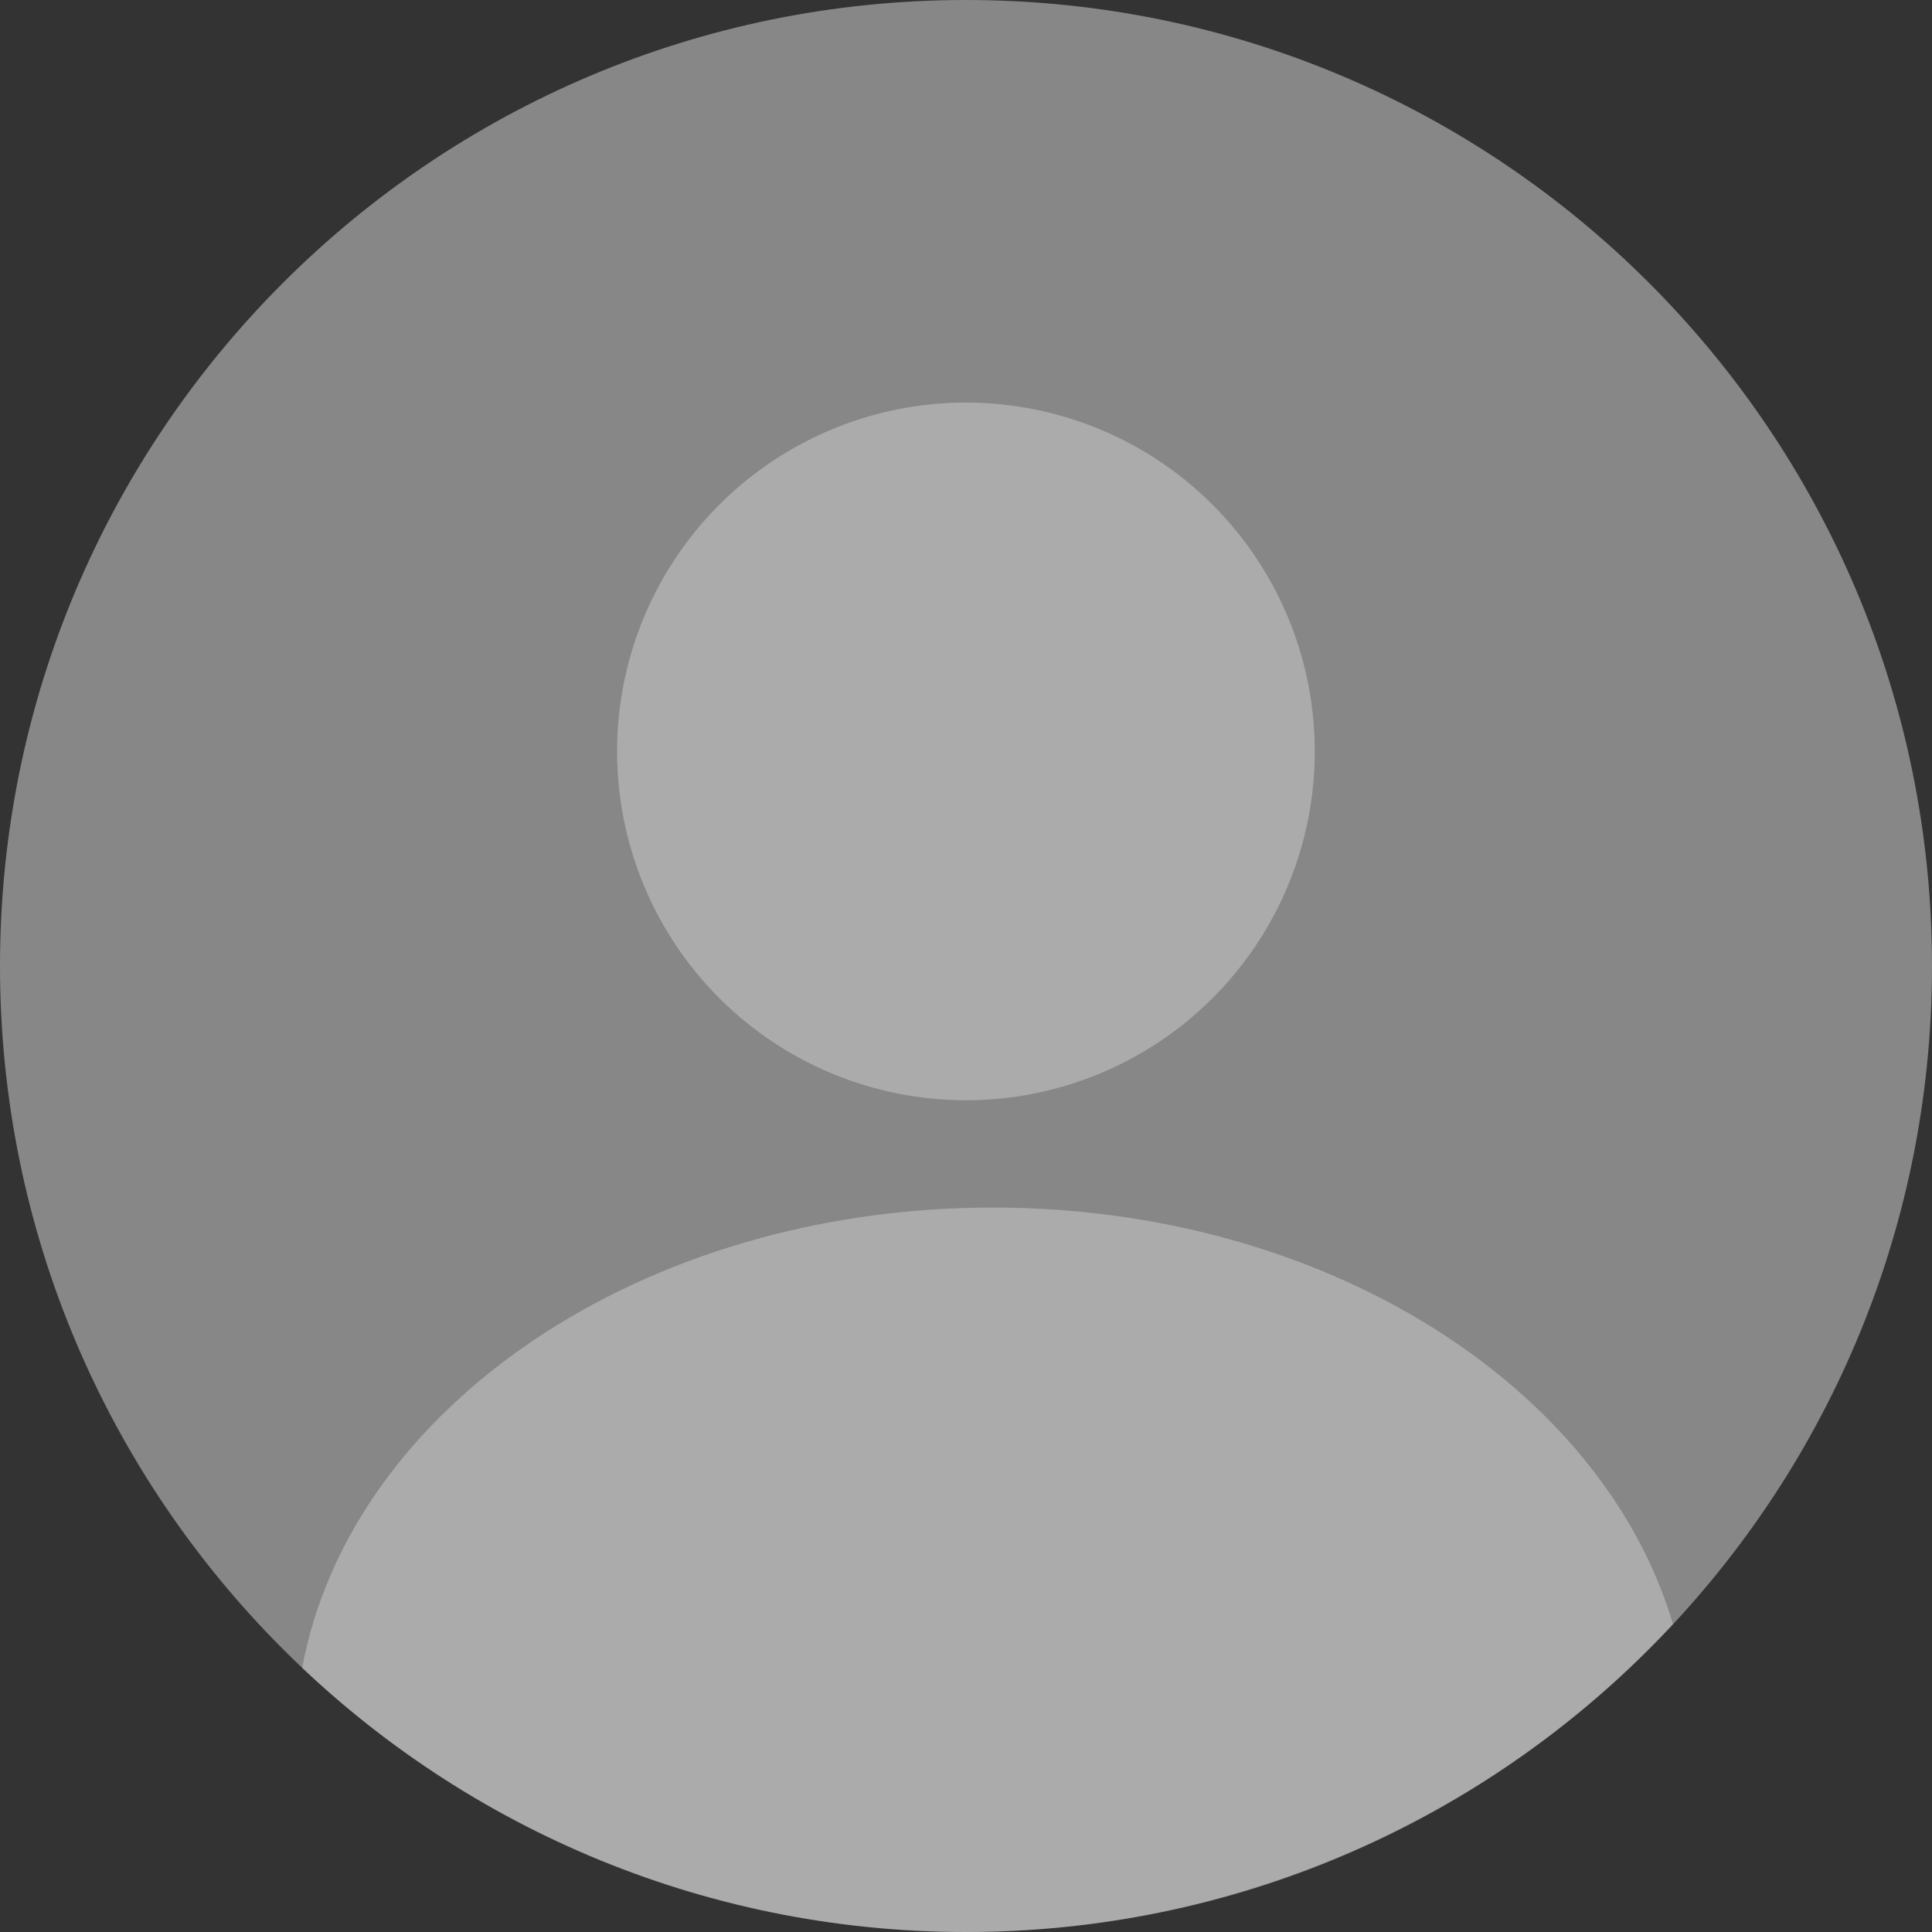 <svg width="32" height="32" viewBox="0 0 32 32" fill="none" xmlns="http://www.w3.org/2000/svg">
<rect x="0" y="0" width="32" height="32" fill="#333333" stroke="none"/>
<path opacity="0.6" d="M16 32C24.837 32 32 24.837 32 16C32 7.163 24.837 0 16 0C7.163 0 0 7.163 0 16C0 24.837 7.163 32 16 32Z" fill="#BFBFBF"/>
<path opacity="0.3" d="M5.005 27.625C5.805 23.315 10.62 20.001 16.444 20.001C21.938 20.001 26.537 22.951 27.71 26.901C26.271 28.447 24.541 29.692 22.618 30.566C20.695 31.44 18.619 31.924 16.508 31.992C14.398 32.059 12.294 31.708 10.32 30.958C8.346 30.209 6.539 29.076 5.005 27.625ZM10.221 12.446C10.221 11.303 10.56 10.186 11.195 9.236C11.829 8.286 12.732 7.545 13.788 7.108C14.844 6.67 16.005 6.556 17.126 6.779C18.247 7.002 19.276 7.552 20.084 8.36C20.893 9.168 21.443 10.198 21.666 11.319C21.889 12.44 21.774 13.601 21.337 14.657C20.9 15.713 20.159 16.615 19.209 17.25C18.259 17.885 17.142 18.224 15.999 18.224C14.466 18.224 12.997 17.615 11.913 16.532C10.83 15.448 10.221 13.978 10.221 12.446Z" fill="white"/>
</svg>
